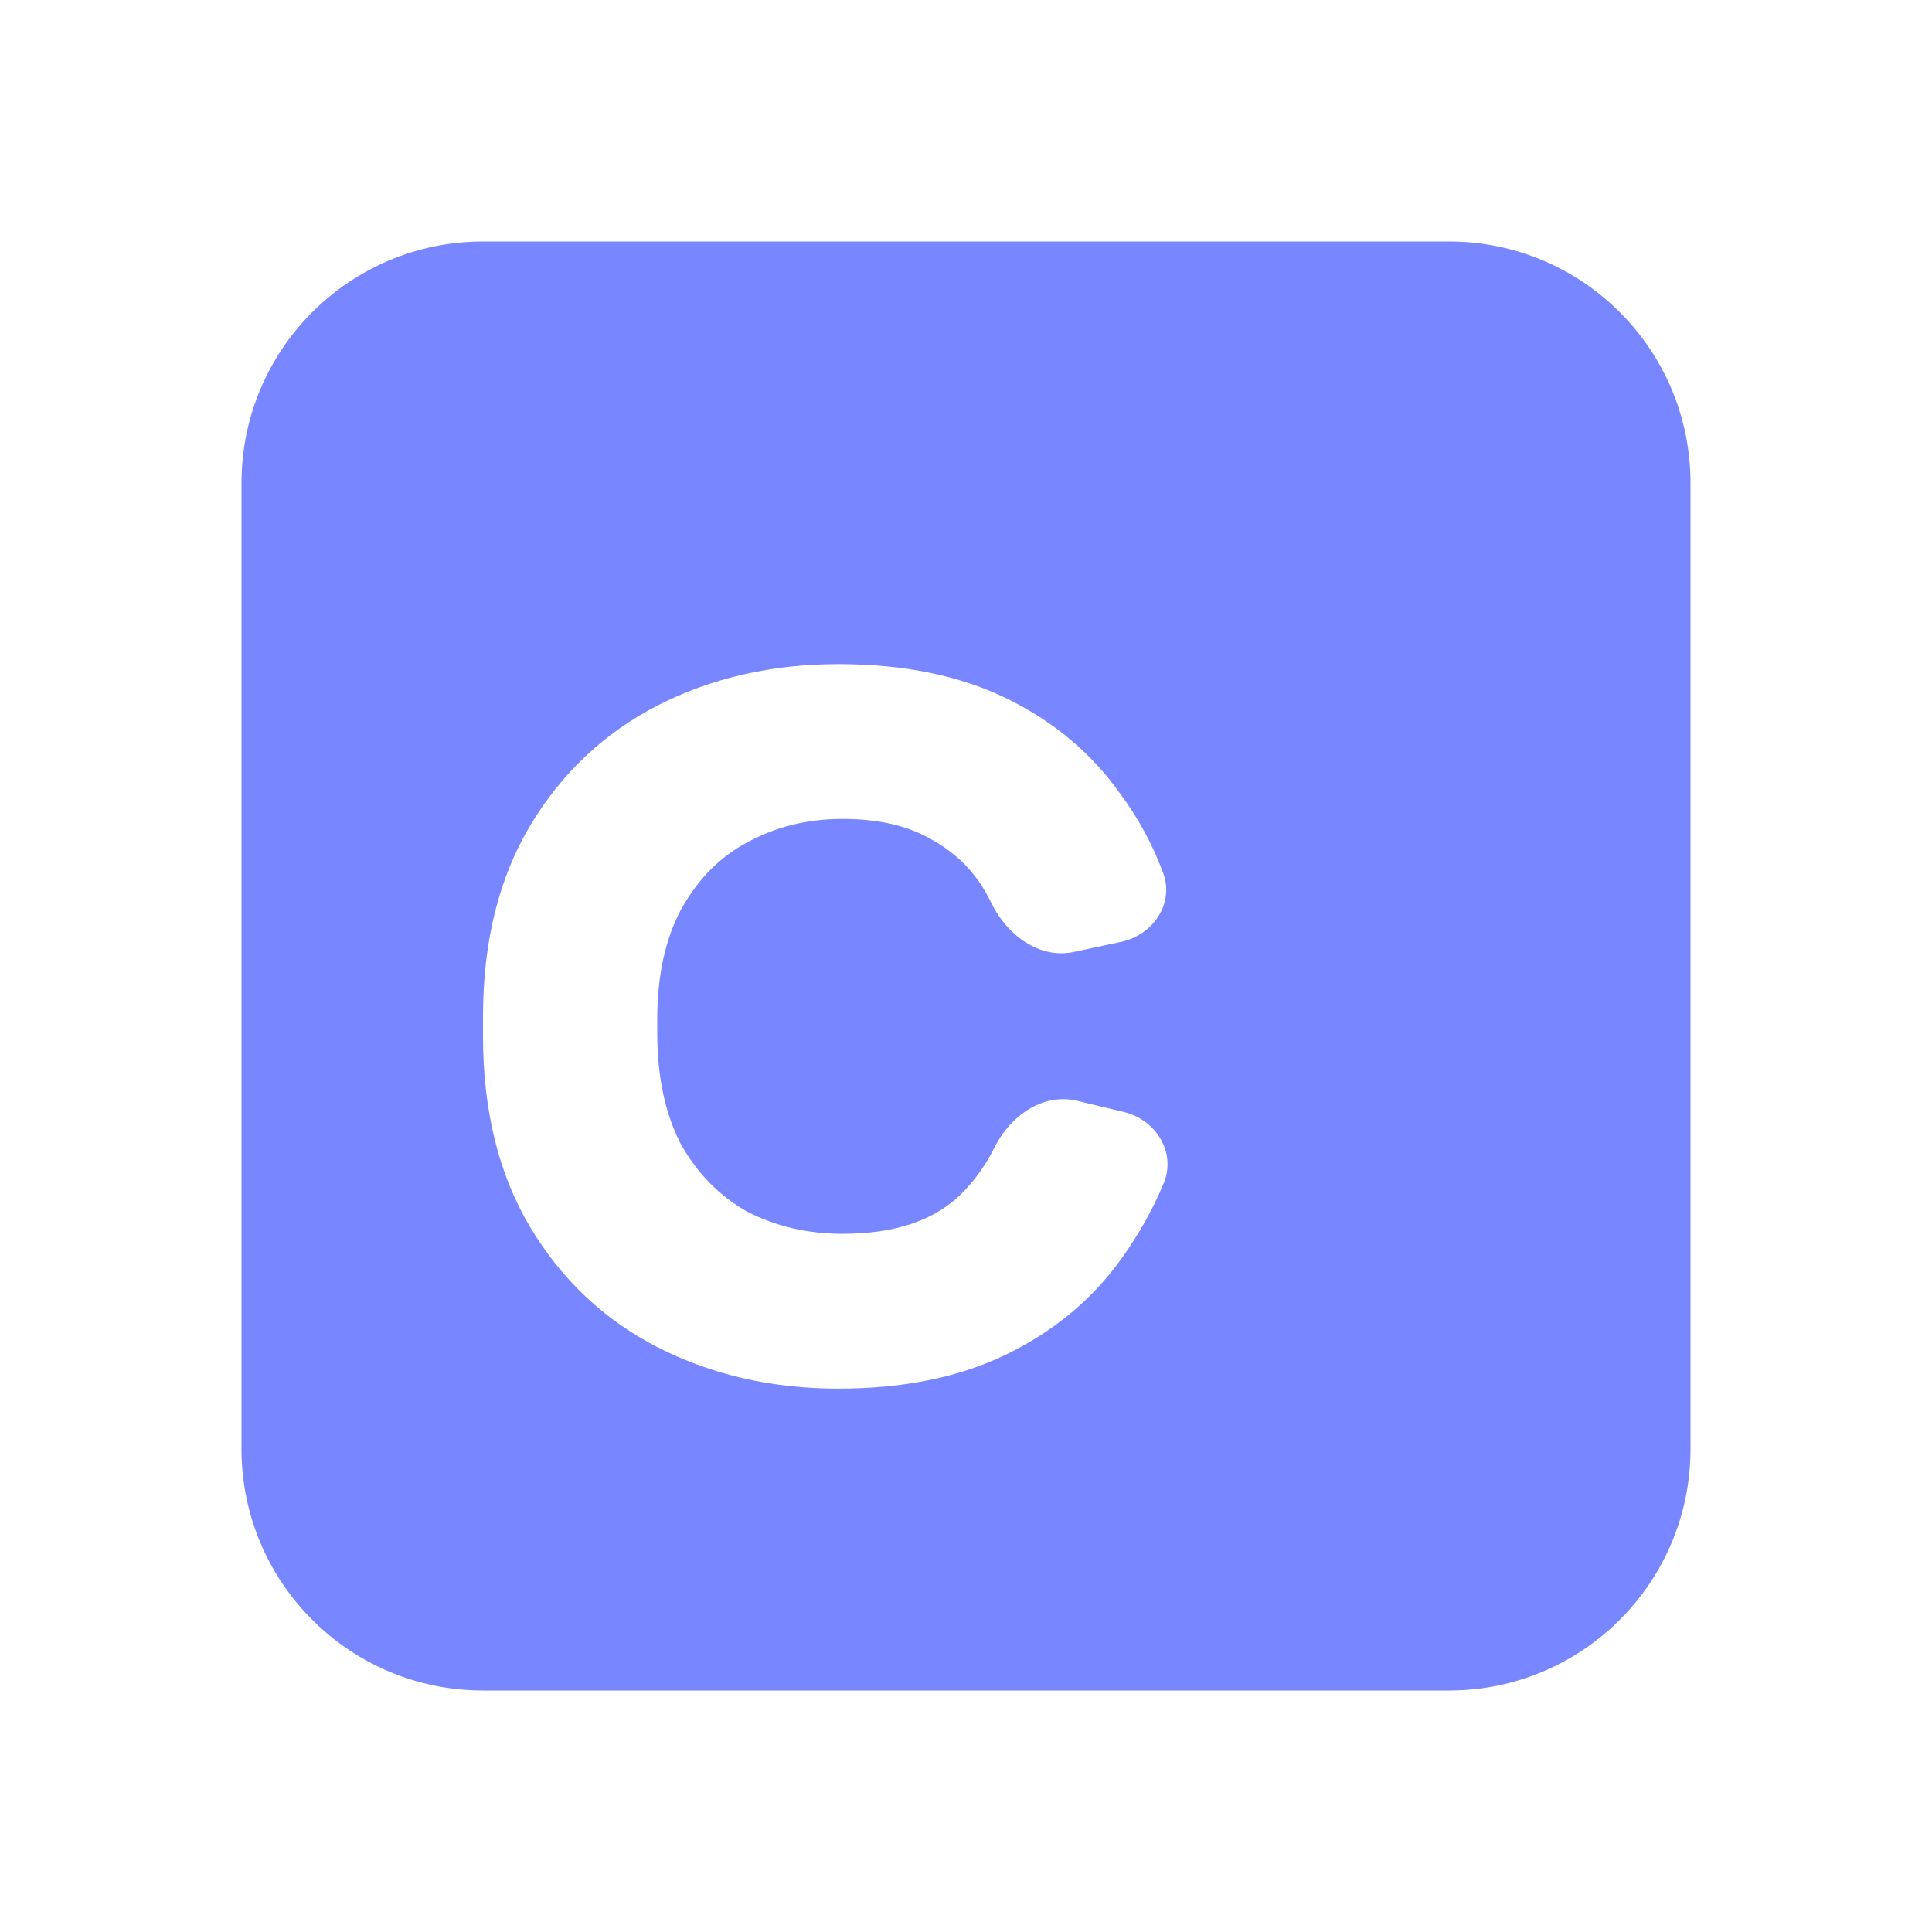 <svg width="16" height="16" viewBox="0 0 16 16" fill="none" xmlns="http://www.w3.org/2000/svg">
<path fill-rule="evenodd" clip-rule="evenodd" d="M14 4V12C14 13.105 13.105 14 12 14H4C2.895 14 2 13.105 2 12V4C2 2.895 2.895 2 4 2H8H12C13.105 2 14 2.895 14 4ZM5.443 11.156C5.893 11.386 6.393 11.5 6.943 11.5C7.485 11.5 7.95 11.405 8.34 11.214C8.729 11.023 9.042 10.763 9.279 10.435C9.423 10.236 9.543 10.025 9.636 9.802C9.744 9.546 9.574 9.272 9.304 9.208L8.918 9.116C8.636 9.049 8.366 9.242 8.237 9.501C8.165 9.646 8.074 9.774 7.962 9.886C7.74 10.107 7.412 10.218 6.977 10.218C6.687 10.218 6.424 10.156 6.187 10.034C5.958 9.905 5.775 9.718 5.637 9.473C5.508 9.221 5.443 8.916 5.443 8.557V8.443C5.443 8.084 5.508 7.782 5.637 7.538C5.775 7.286 5.958 7.099 6.187 6.977C6.424 6.847 6.687 6.782 6.977 6.782C7.267 6.782 7.508 6.836 7.698 6.943C7.897 7.05 8.05 7.195 8.156 7.378C8.176 7.411 8.194 7.445 8.211 7.48C8.338 7.742 8.606 7.944 8.891 7.884L9.285 7.8C9.549 7.743 9.726 7.484 9.633 7.231C9.546 6.995 9.428 6.777 9.279 6.576C9.042 6.24 8.729 5.977 8.34 5.786C7.95 5.595 7.485 5.5 6.943 5.5C6.393 5.5 5.893 5.614 5.443 5.844C5 6.073 4.649 6.405 4.389 6.84C4.13 7.275 4 7.802 4 8.42V8.58C4 9.198 4.13 9.725 4.389 10.16C4.649 10.595 5 10.928 5.443 11.156Z" fill="#7886FF"/>
</svg>
